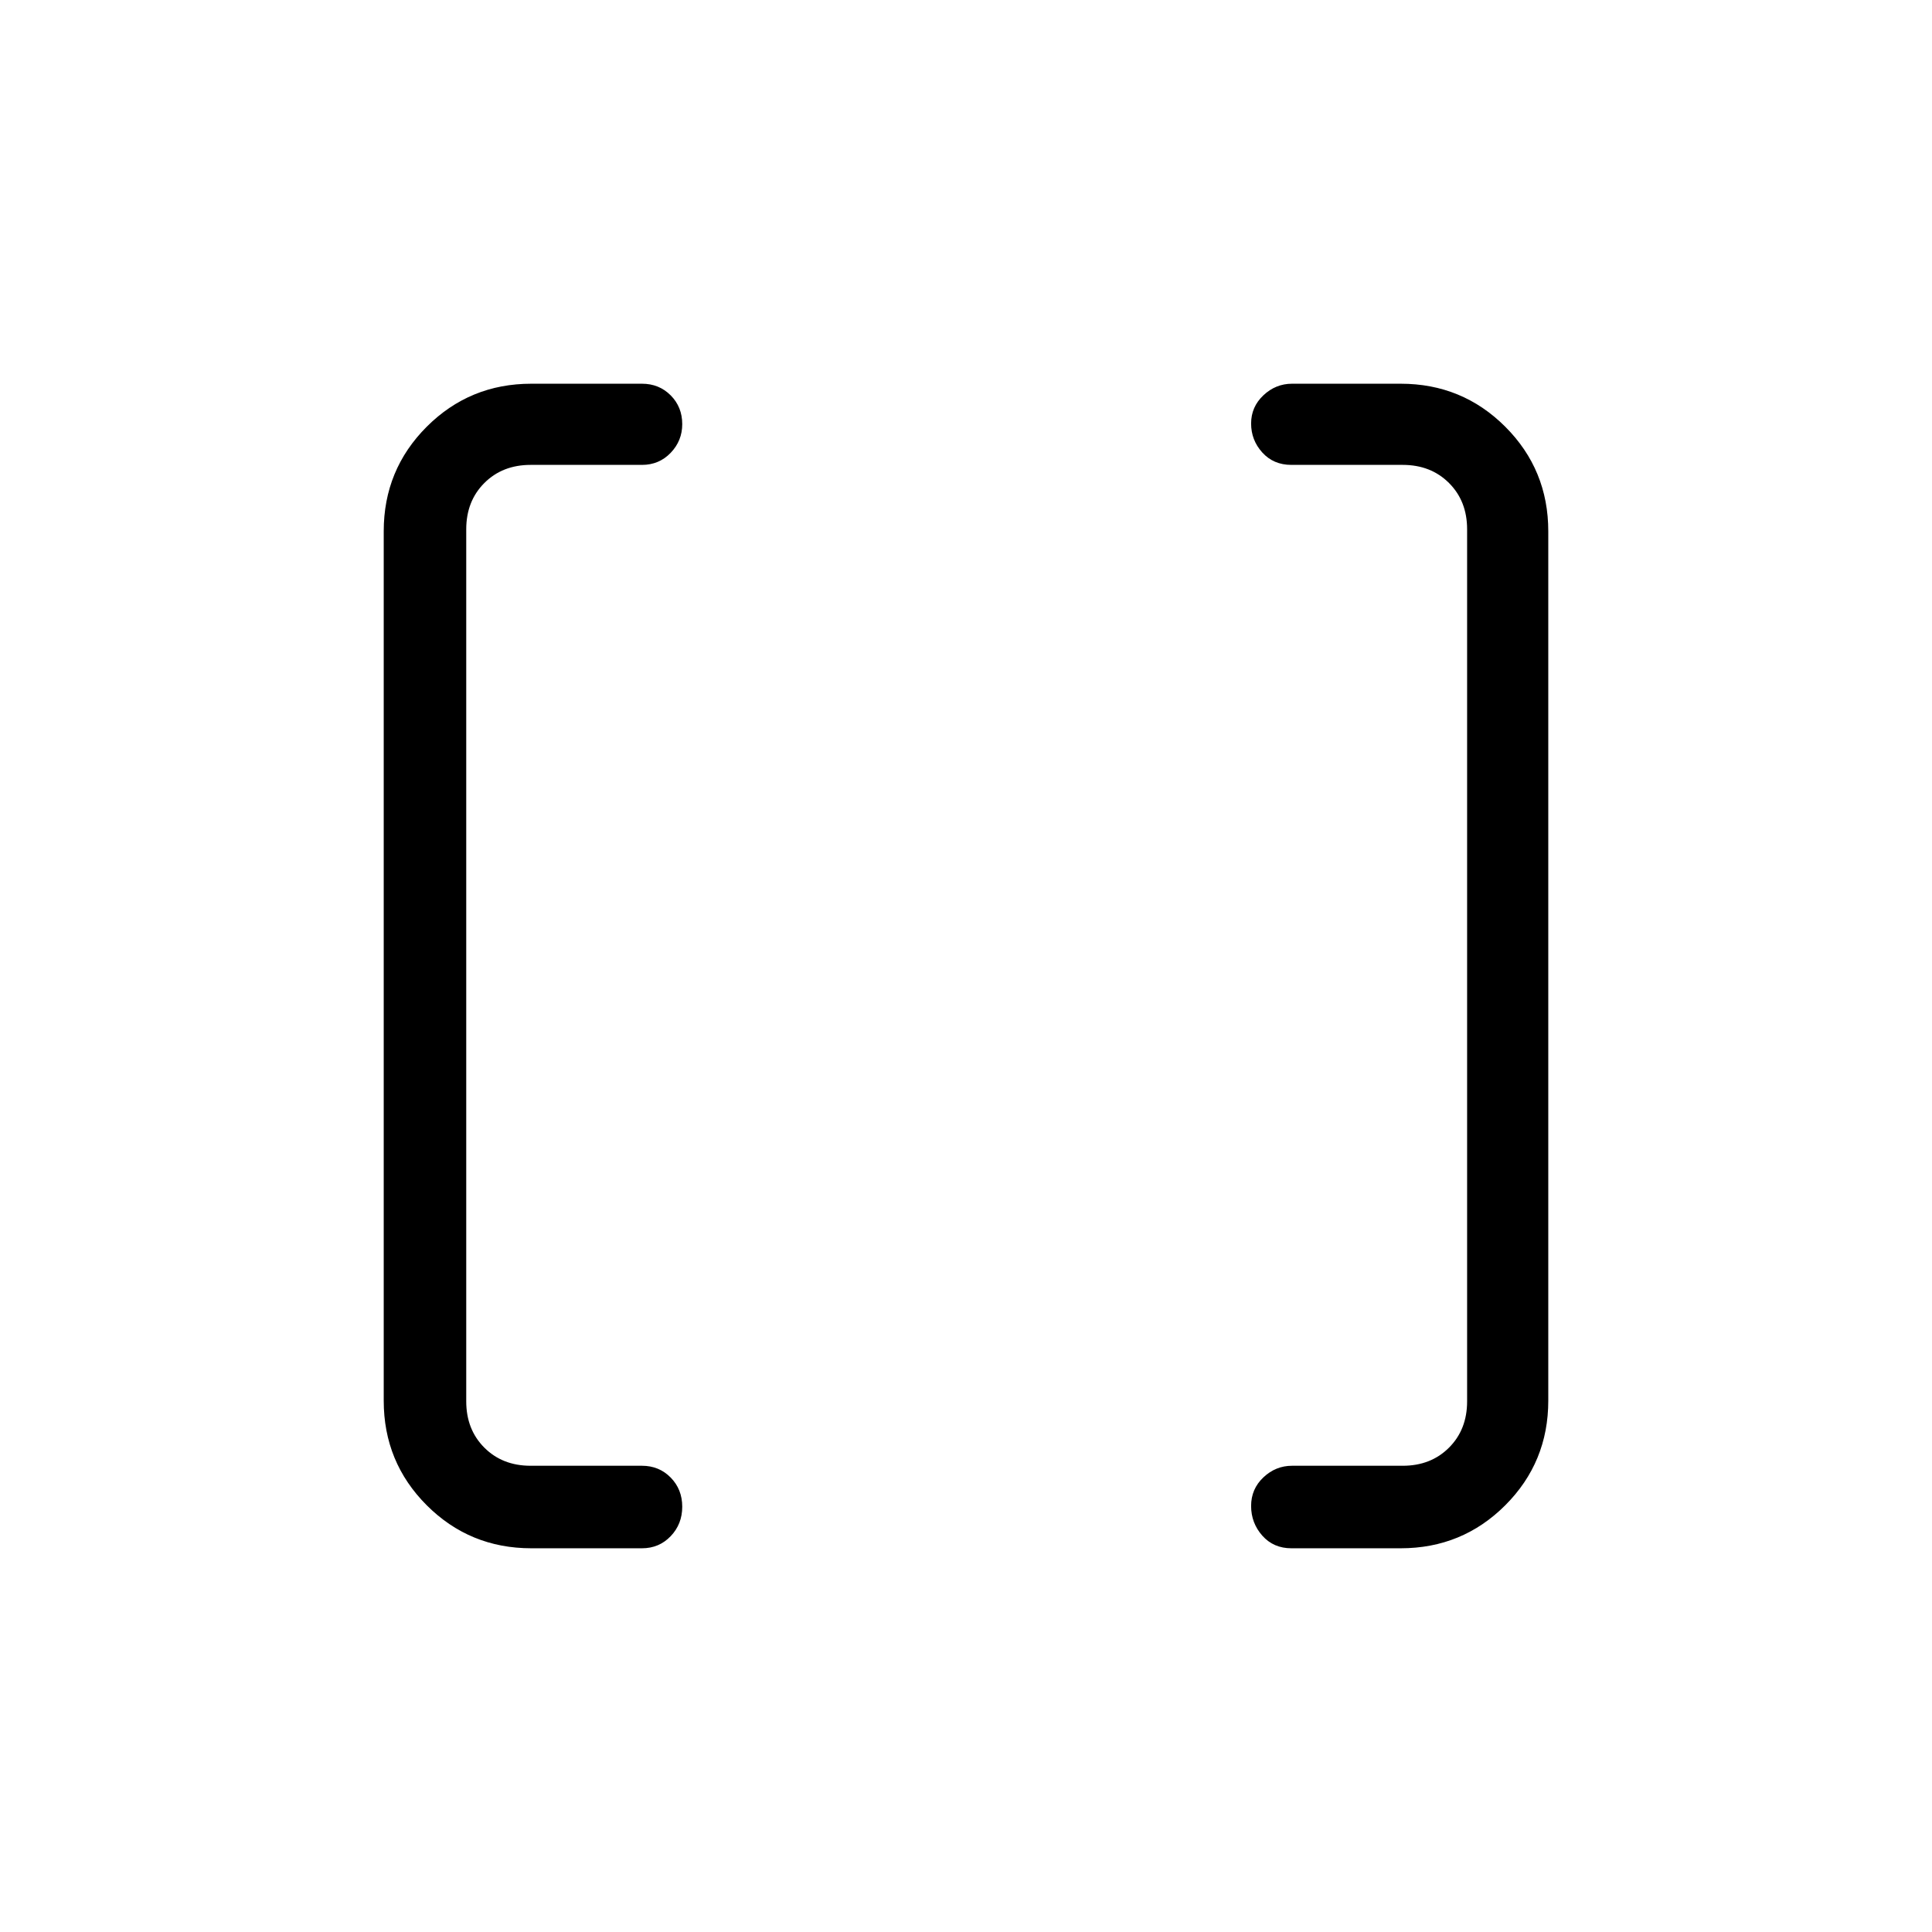 <svg xmlns="http://www.w3.org/2000/svg" height="40" viewBox="0 -960 960 960" width="40"><path d="M641.67-190.67q-8.87 0-14.44-6.28-5.56-6.29-5.56-14.74t6.1-14.21q6.11-5.77 14.23-5.77h55q14 0 23-9t9-23V-697q0-14-9-23t-23-9h-55.33q-8.87 0-14.44-6.15-5.56-6.15-5.56-14.41 0-8.25 6.1-14.01 6.11-5.76 14.23-5.76h54q30.58 0 51.96 21.37 21.37 21.38 21.37 51.96v432q0 30.58-21.37 51.96-21.38 21.37-51.96 21.37h-54.33Zm-377.67 0q-30.58 0-51.96-21.37-21.37-21.38-21.37-51.96v-432q0-30.58 21.37-51.96 21.38-21.37 51.96-21.37h55q8.5 0 14.25 5.77 5.75 5.78 5.75 14.32 0 8.26-5.75 14.25T319-729h-55.33q-14 0-23 9t-9 23v433.33q0 14 9 23t23 9H319q8.5 0 14.25 5.85 5.75 5.86 5.75 14.5 0 8.65-5.75 14.65t-14.25 6h-55Z"/></svg>